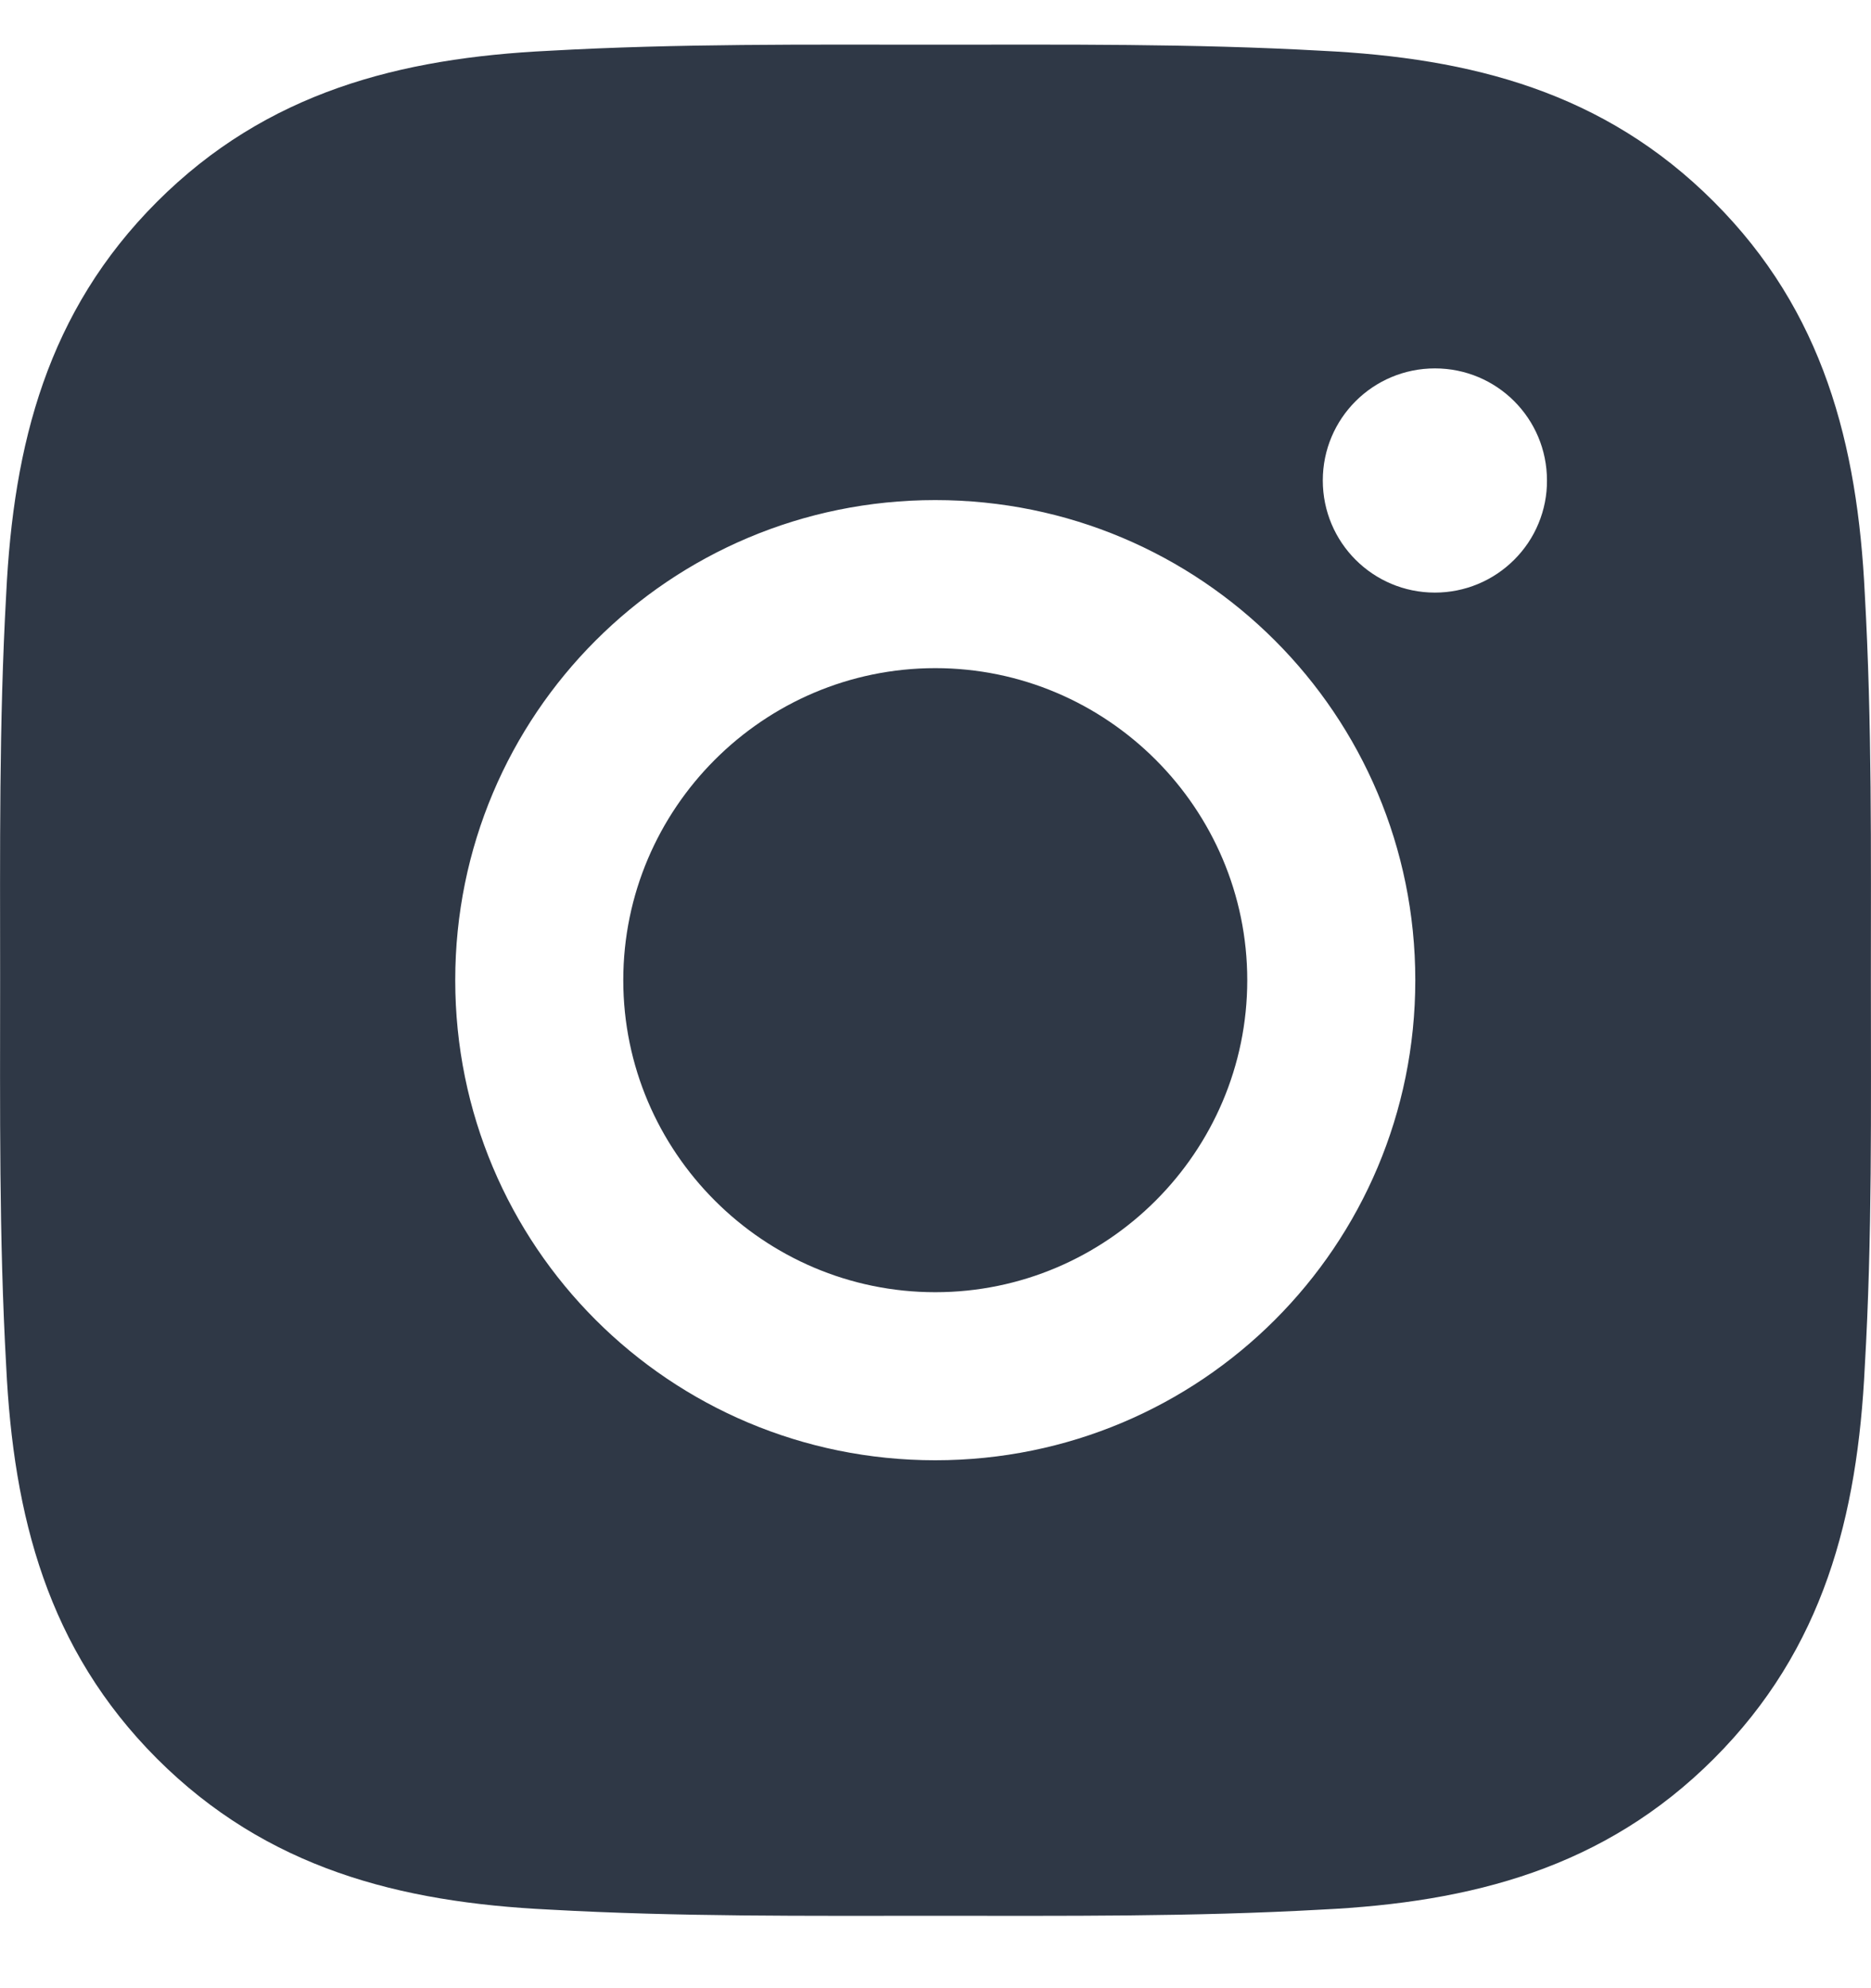 <svg width="16" height="17" viewBox="0 0 16 17" fill="none" xmlns="http://www.w3.org/2000/svg">
<path d="M7.998 5.713C6.529 5.713 5.33 6.912 5.33 8.381C5.33 9.85 6.529 11.049 7.998 11.049C9.467 11.049 10.666 9.85 10.666 8.381C10.666 6.912 9.467 5.713 7.998 5.713ZM15.999 8.381C15.999 7.276 16.009 6.182 15.947 5.079C15.885 3.798 15.593 2.661 14.656 1.725C13.718 0.786 12.583 0.496 11.302 0.434C10.197 0.372 9.103 0.382 8 0.382C6.895 0.382 5.801 0.372 4.698 0.434C3.417 0.496 2.28 0.788 1.343 1.725C0.405 2.663 0.115 3.798 0.053 5.079C-0.009 6.184 0.001 7.278 0.001 8.381C0.001 9.484 -0.009 10.581 0.053 11.683C0.115 12.964 0.407 14.101 1.343 15.038C2.282 15.976 3.417 16.266 4.698 16.328C5.803 16.39 6.897 16.381 8 16.381C9.105 16.381 10.2 16.39 11.302 16.328C12.583 16.266 13.72 15.974 14.656 15.038C15.595 14.099 15.885 12.964 15.947 11.683C16.011 10.581 15.999 9.486 15.999 8.381ZM7.998 12.486C5.726 12.486 3.893 10.653 3.893 8.381C3.893 6.11 5.726 4.276 7.998 4.276C10.27 4.276 12.103 6.11 12.103 8.381C12.103 10.653 10.27 12.486 7.998 12.486ZM12.271 5.067C11.741 5.067 11.312 4.639 11.312 4.108C11.312 3.578 11.741 3.15 12.271 3.15C12.801 3.15 13.229 3.578 13.229 4.108C13.23 4.234 13.205 4.359 13.157 4.475C13.109 4.592 13.038 4.697 12.949 4.786C12.86 4.875 12.754 4.946 12.638 4.994C12.522 5.042 12.397 5.067 12.271 5.067Z" fill="#2F3846"/>
</svg>
